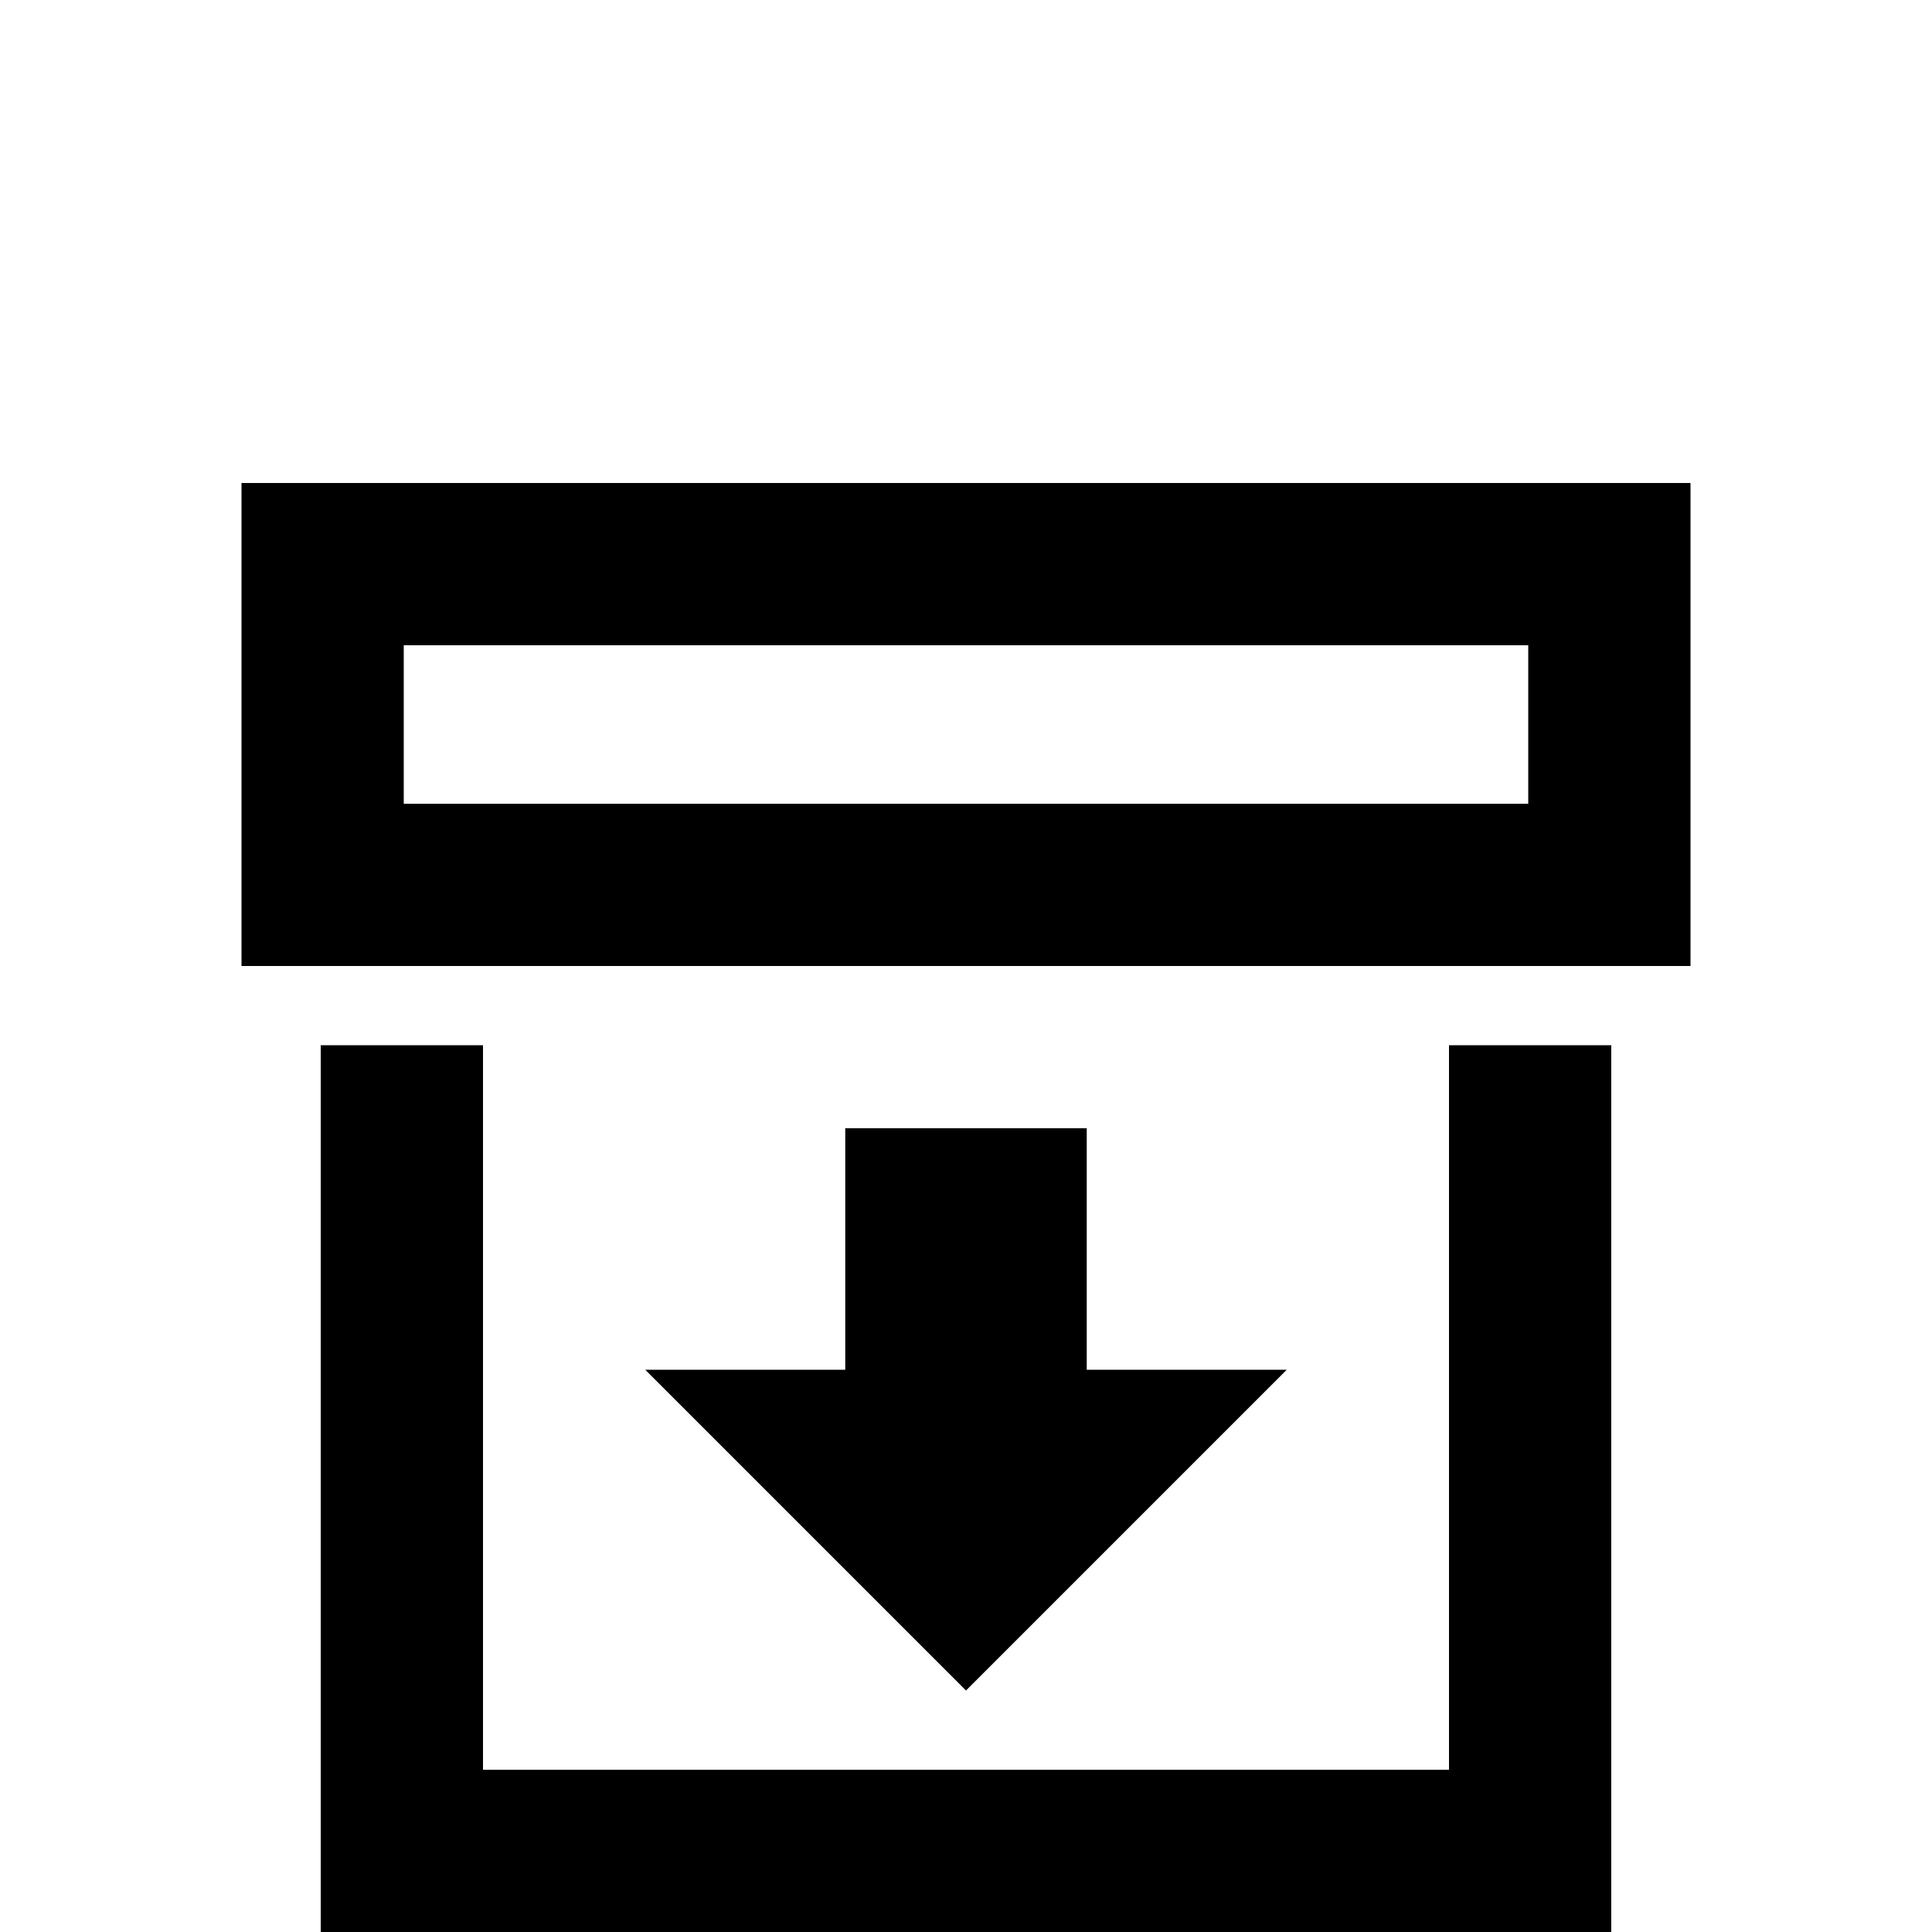 <svg xmlns="http://www.w3.org/2000/svg" viewBox="0 -512 512 512">
	<path fill="#000000" d="M427 0H85V-235H128V-43H384V-235H427ZM64 -384H448V-256H64ZM107 -341V-299H405V-341ZM224 -213V-149H171L256 -64L341 -149H288V-213Z"/>
</svg>